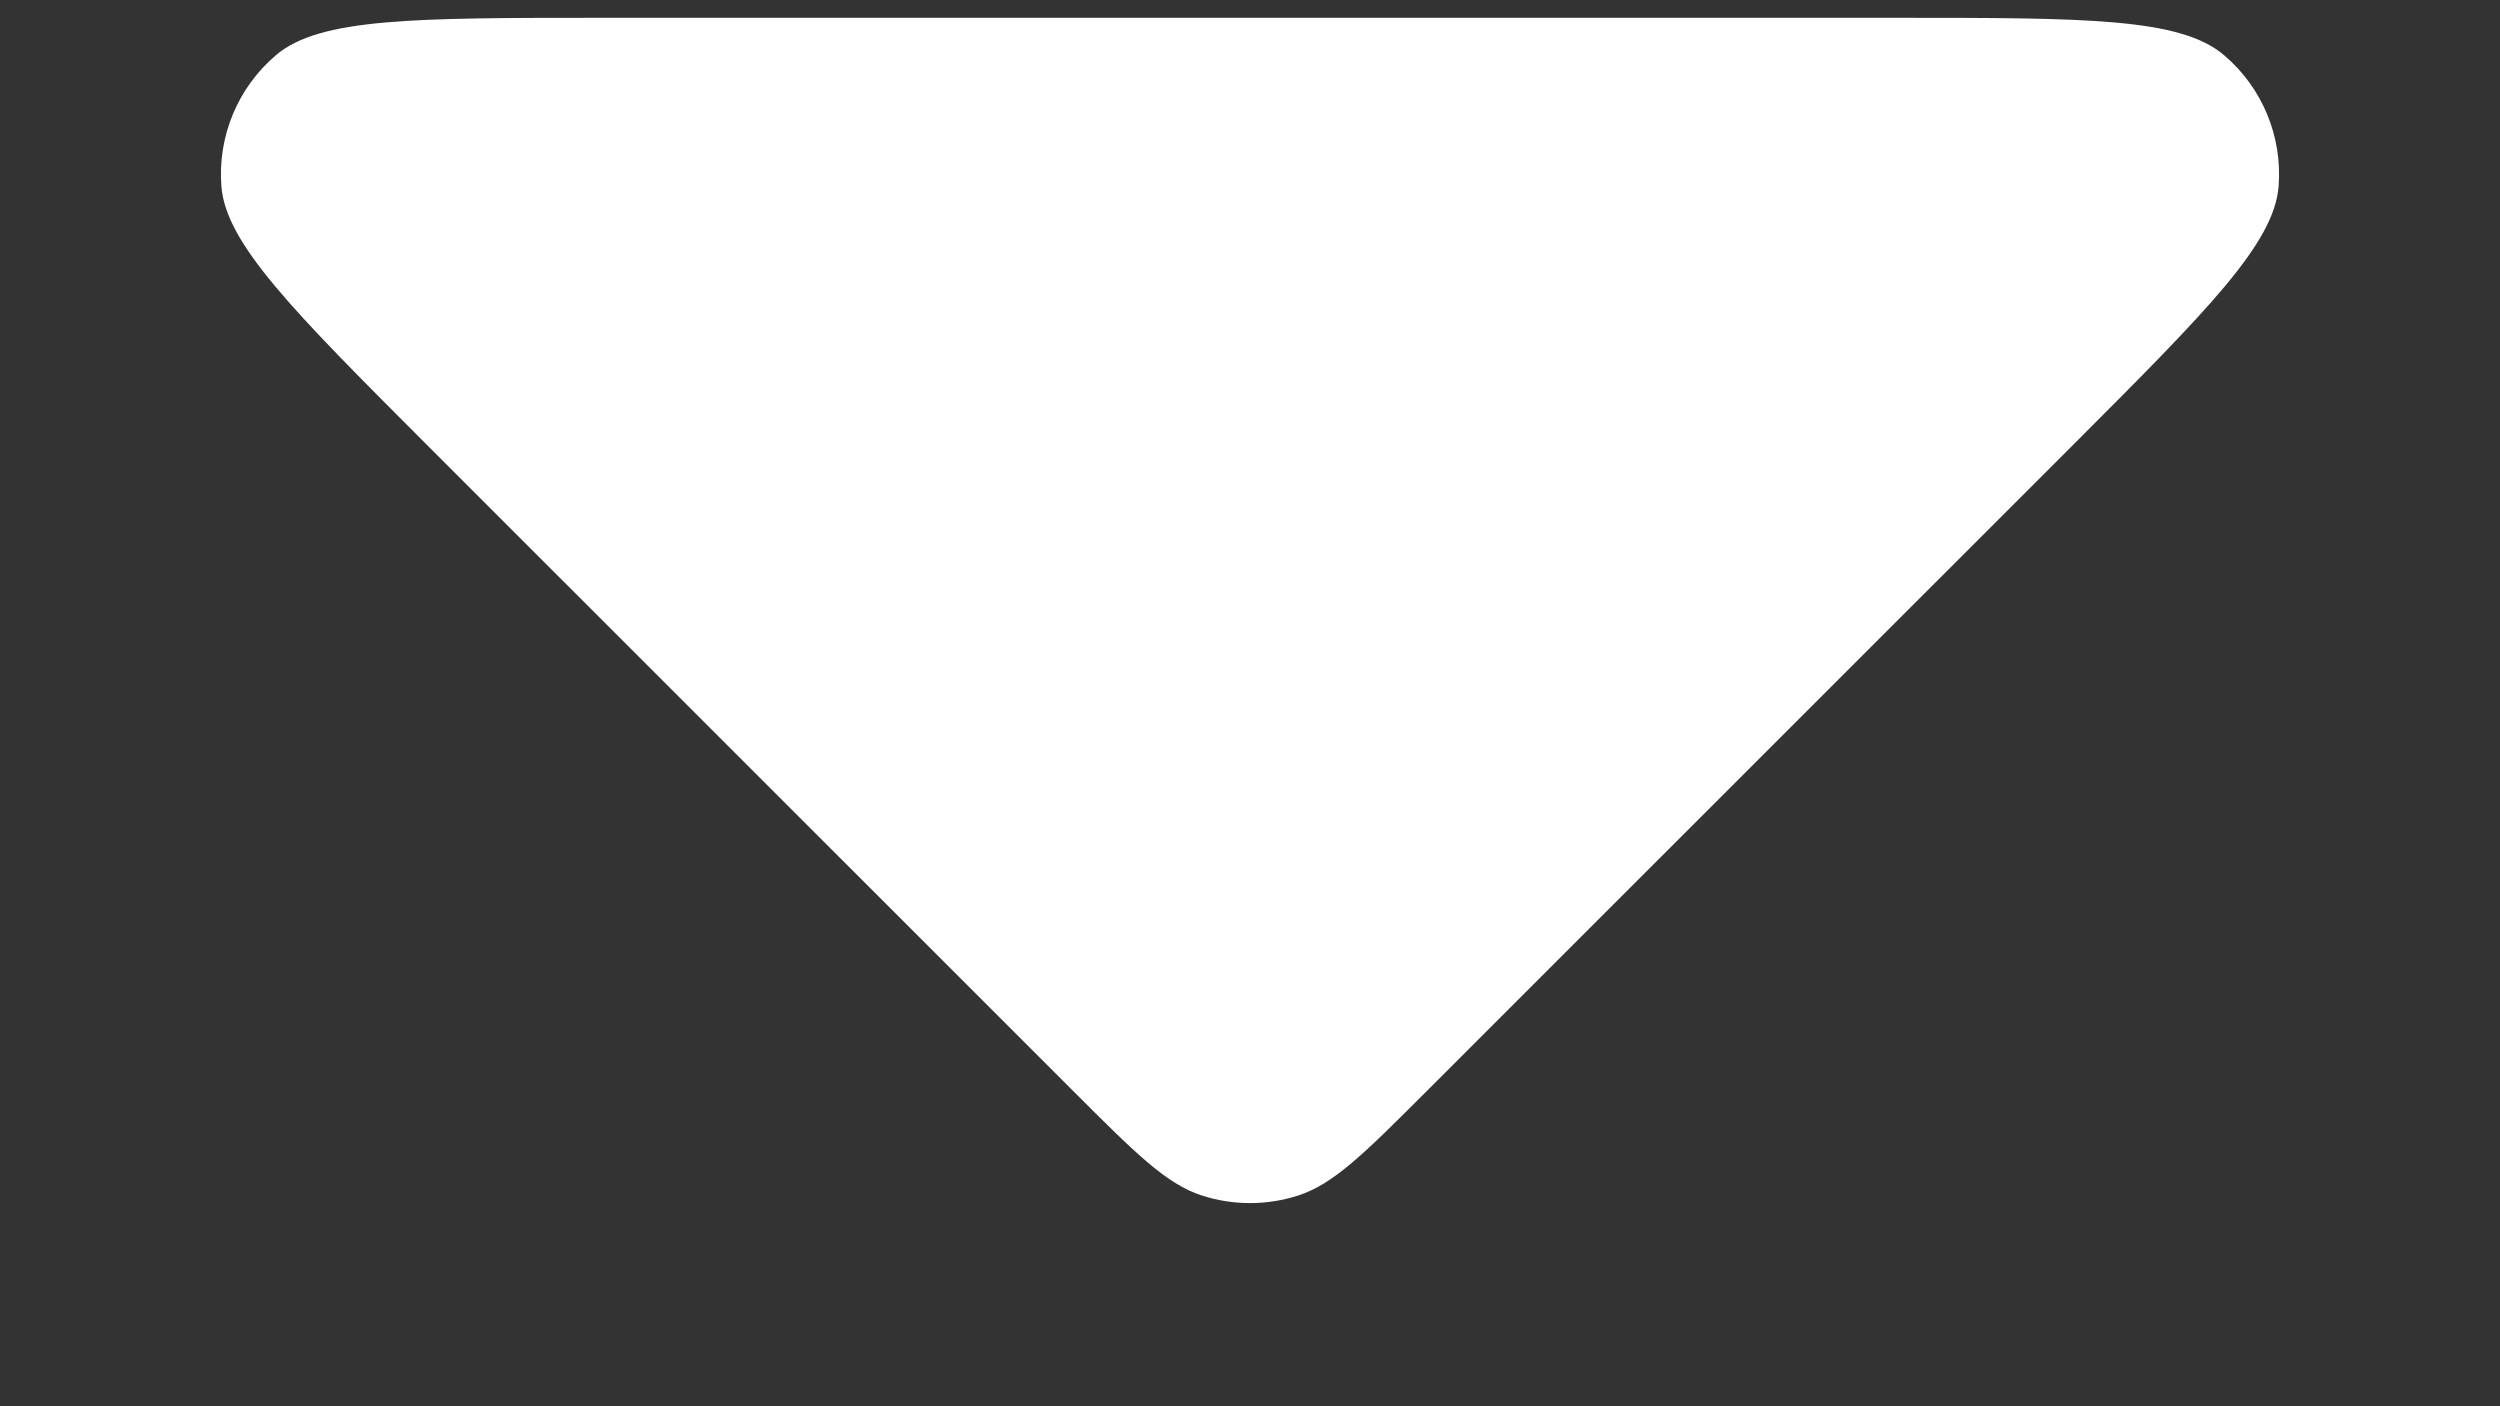 <svg width="16" height="9" viewBox="0 0 16 9" fill="none" xmlns="http://www.w3.org/2000/svg">
<rect x="0" y="0" width="16" height="9" fill="#333333" stroke="none"/>
<path d="M3.863 0.114C2.651 0.114 2.045 0.114 1.765 0.354C1.521 0.562 1.392 0.874 1.417 1.193C1.446 1.56 1.875 1.989 2.731 2.846L6.869 6.983C7.265 7.379 7.463 7.577 7.691 7.651C7.892 7.716 8.108 7.716 8.309 7.651C8.537 7.577 8.735 7.379 9.131 6.983L13.269 2.846C14.125 1.989 14.554 1.56 14.583 1.193C14.608 0.874 14.479 0.562 14.235 0.354C13.955 0.114 13.349 0.114 12.137 0.114L3.863 0.114Z" fill="white"/>
</svg>
